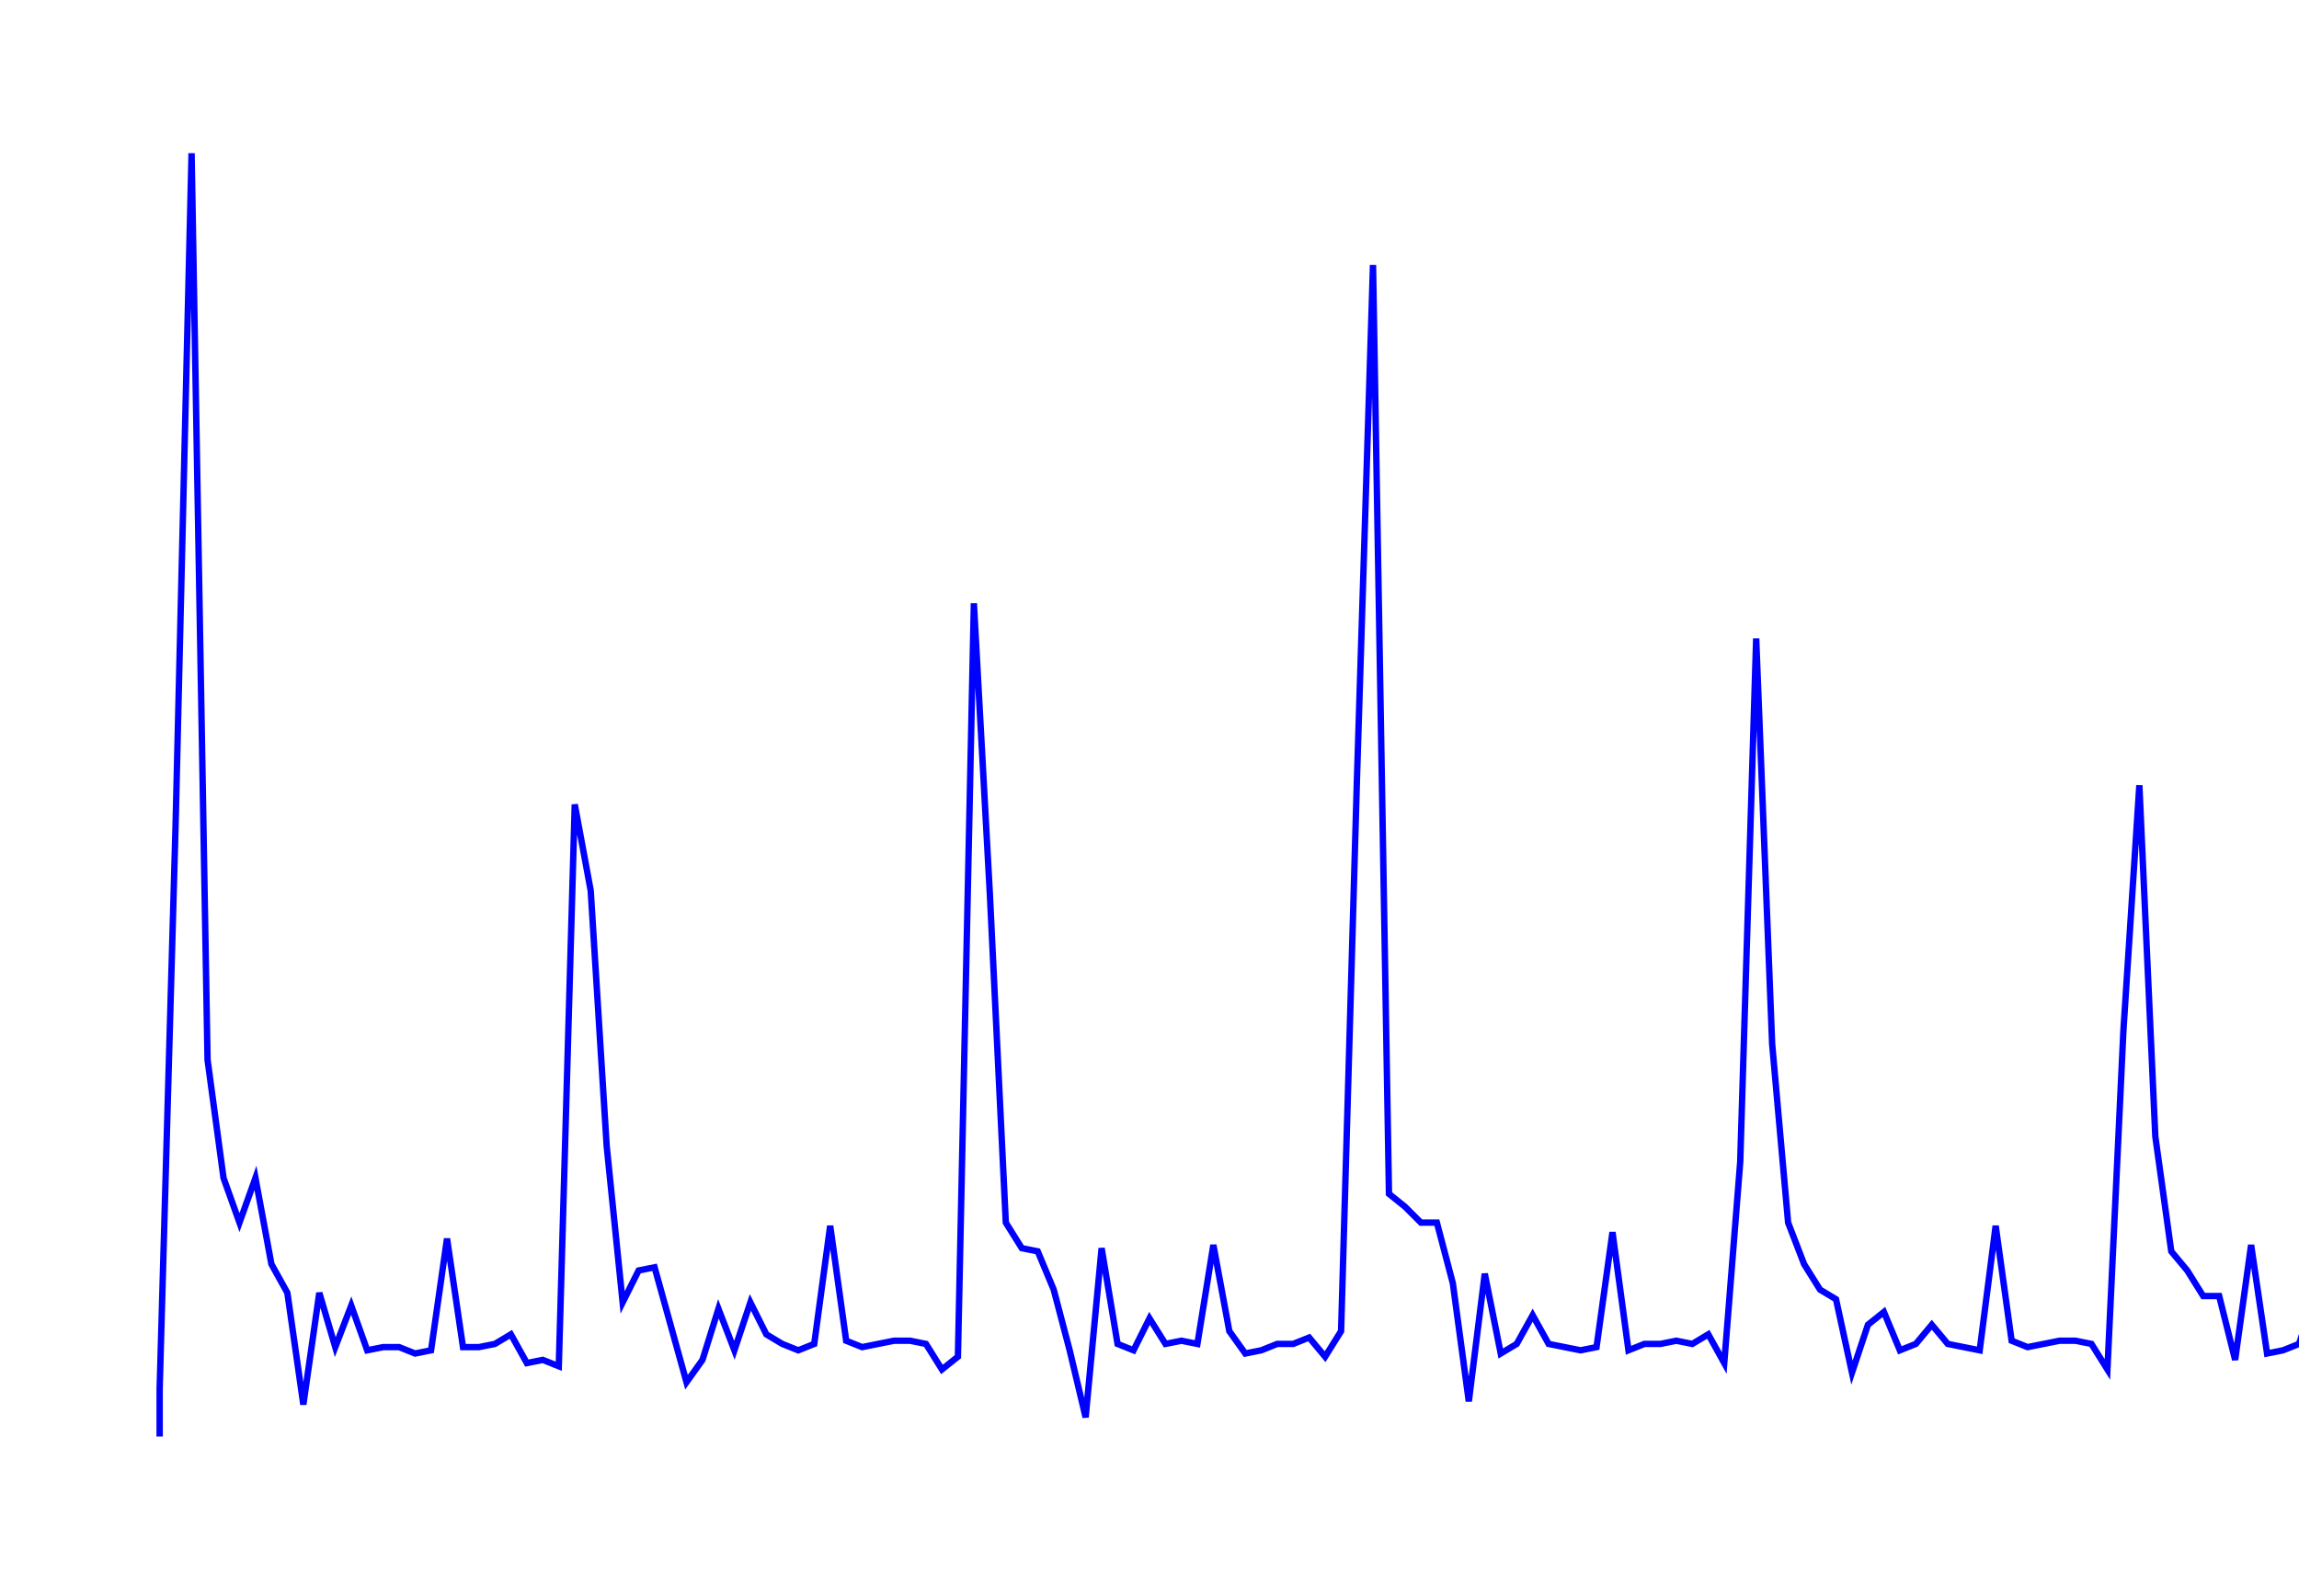 <svg xmlns='http://www.w3.org/2000/svg' width='720' height='500'><path fill='none' stroke='blue' stroke-width='2' d='M50,450 L50,435 L55,258 L60,48 L65,332 L70,369 L75,383 L80,369 L85,396 L90,405 L95,440 L100,405 L105,422 L110,409 L115,423 L120,422 L125,422 L130,424 L135,423 L140,388 L145,422 L150,422 L155,421 L160,418 L165,427 L170,426 L175,428 L180,252 L185,279 L190,359 L195,408 L200,398 L205,397 L210,415 L215,433 L220,426 L225,410 L230,423 L235,408 L240,418 L245,421 L250,423 L255,421 L260,384 L265,420 L270,422 L275,421 L280,420 L285,420 L290,421 L295,429 L300,425 L305,189 L310,280 L315,383 L320,391 L325,392 L330,404 L335,423 L340,444 L345,391 L350,421 L355,423 L360,413 L365,421 L370,420 L375,421 L380,390 L385,417 L390,424 L395,423 L400,421 L405,421 L410,419 L415,425 L420,417 L425,243 L430,83 L435,374 L440,378 L445,383 L450,383 L455,402 L460,439 L465,399 L470,424 L475,421 L480,412 L485,421 L490,422 L495,423 L500,422 L505,386 L510,423 L515,421 L520,421 L525,420 L530,421 L535,418 L540,427 L545,364 L550,200 L555,327 L560,383 L565,396 L570,404 L575,407 L580,430 L585,415 L590,411 L595,423 L600,421 L605,415 L610,421 L615,422 L620,423 L625,384 L630,420 L635,422 L640,421 L645,420 L650,420 L655,421 L660,429 L665,323 L670,246 L675,356 L680,392 L685,398 L690,406 L695,406 L700,426 L705,390 L710,424 L715,423 L720,421 L725,406 L730,422 L735,423 L740,404 L745,403 L750,421 L755,423 L760,421 L765,420 '/></svg>